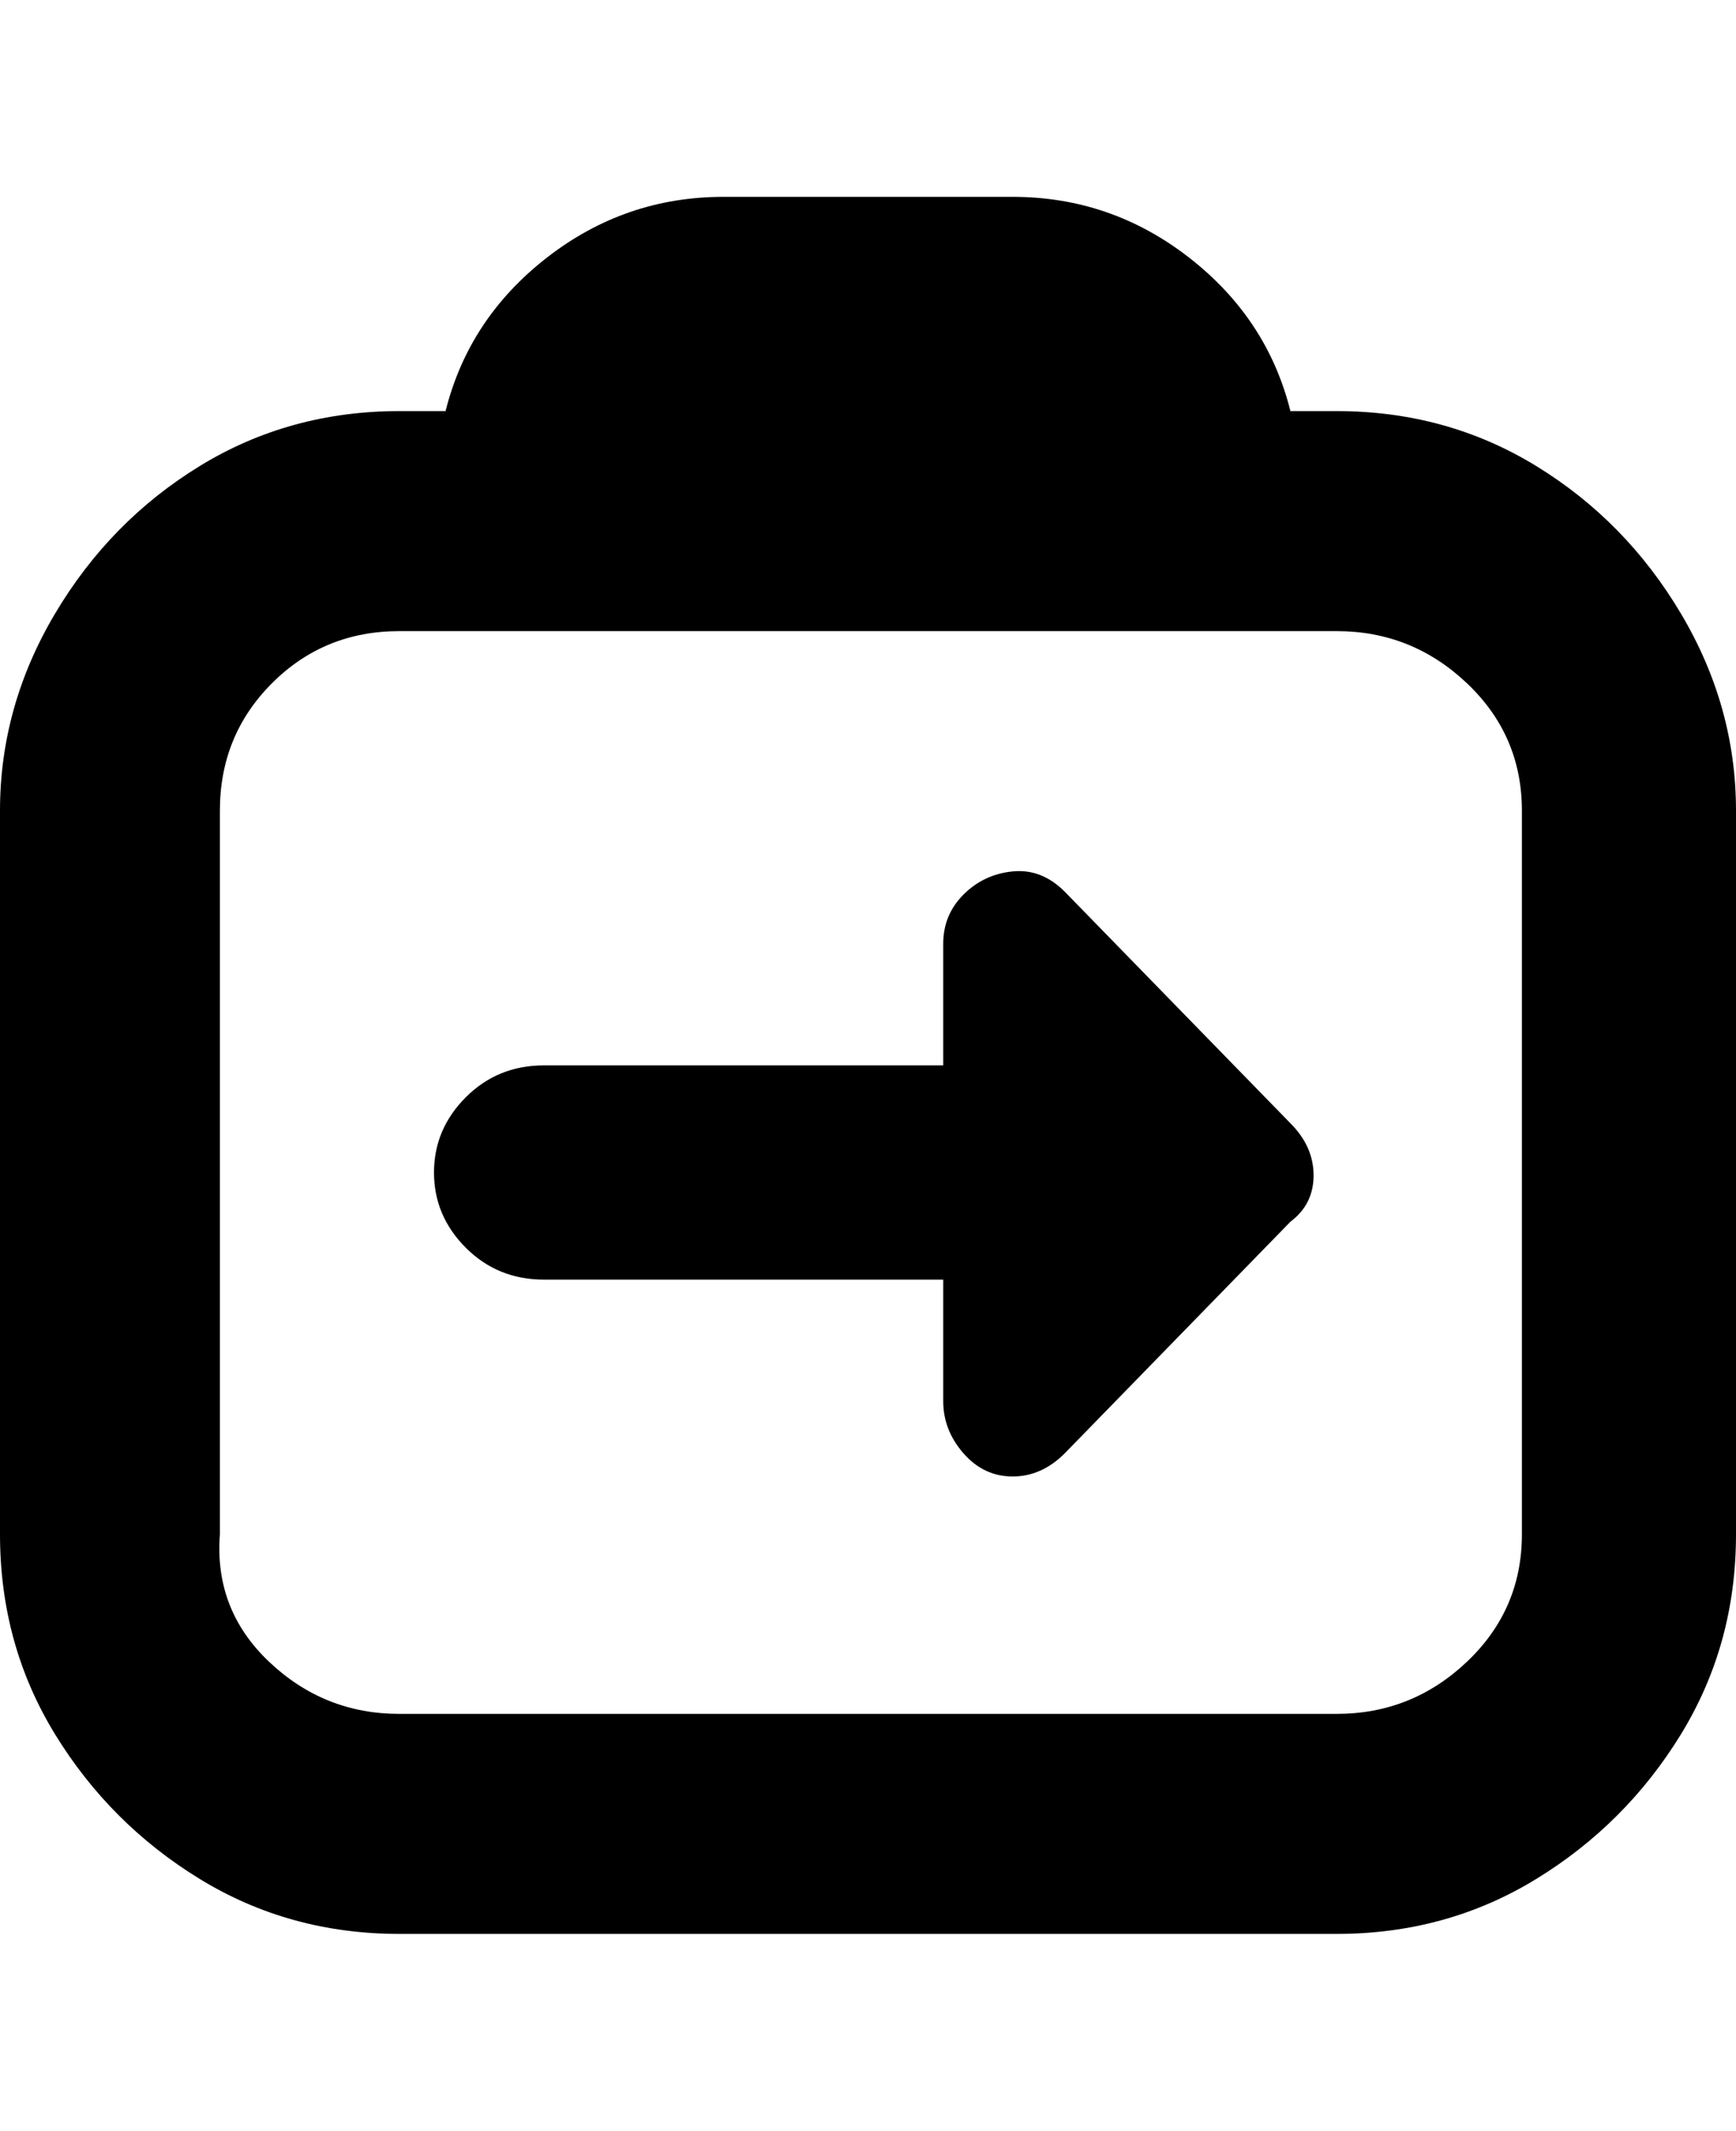 <svg viewBox="0 0 300 368" xmlns="http://www.w3.org/2000/svg"><path d="M231 71h-8q-4-16-17.5-26.5T175 34h-50q-17 0-30.5 10.5T77 71h-8q-19 0-34.5 9.5T9.5 106Q0 122 0 140v125q0 19 9.5 34.5t25 25Q50 334 69 334h162q19 0 34.5-9.5t25-25Q300 284 300 265V140q0-18-9.5-34t-25-25.5Q250 71 231 71zm32 194q0 13-9.5 22t-22.5 9H69q-13 0-22.5-9T38 265V140q0-13 9-22t22-9h162q13 0 22.5 9t9.5 22v125zm-40-71q4 4 4 9t-4 8l-39 40q-4 4-9 4t-8.5-4q-3.5-4-3.5-9v-21H94q-8 0-13.5-5.5t-5.5-13q0-7.5 5.5-13T94 184h69v-21q0-5 3.5-8.5t8.5-4q5-.5 9 3.5l39 40z"/></svg>